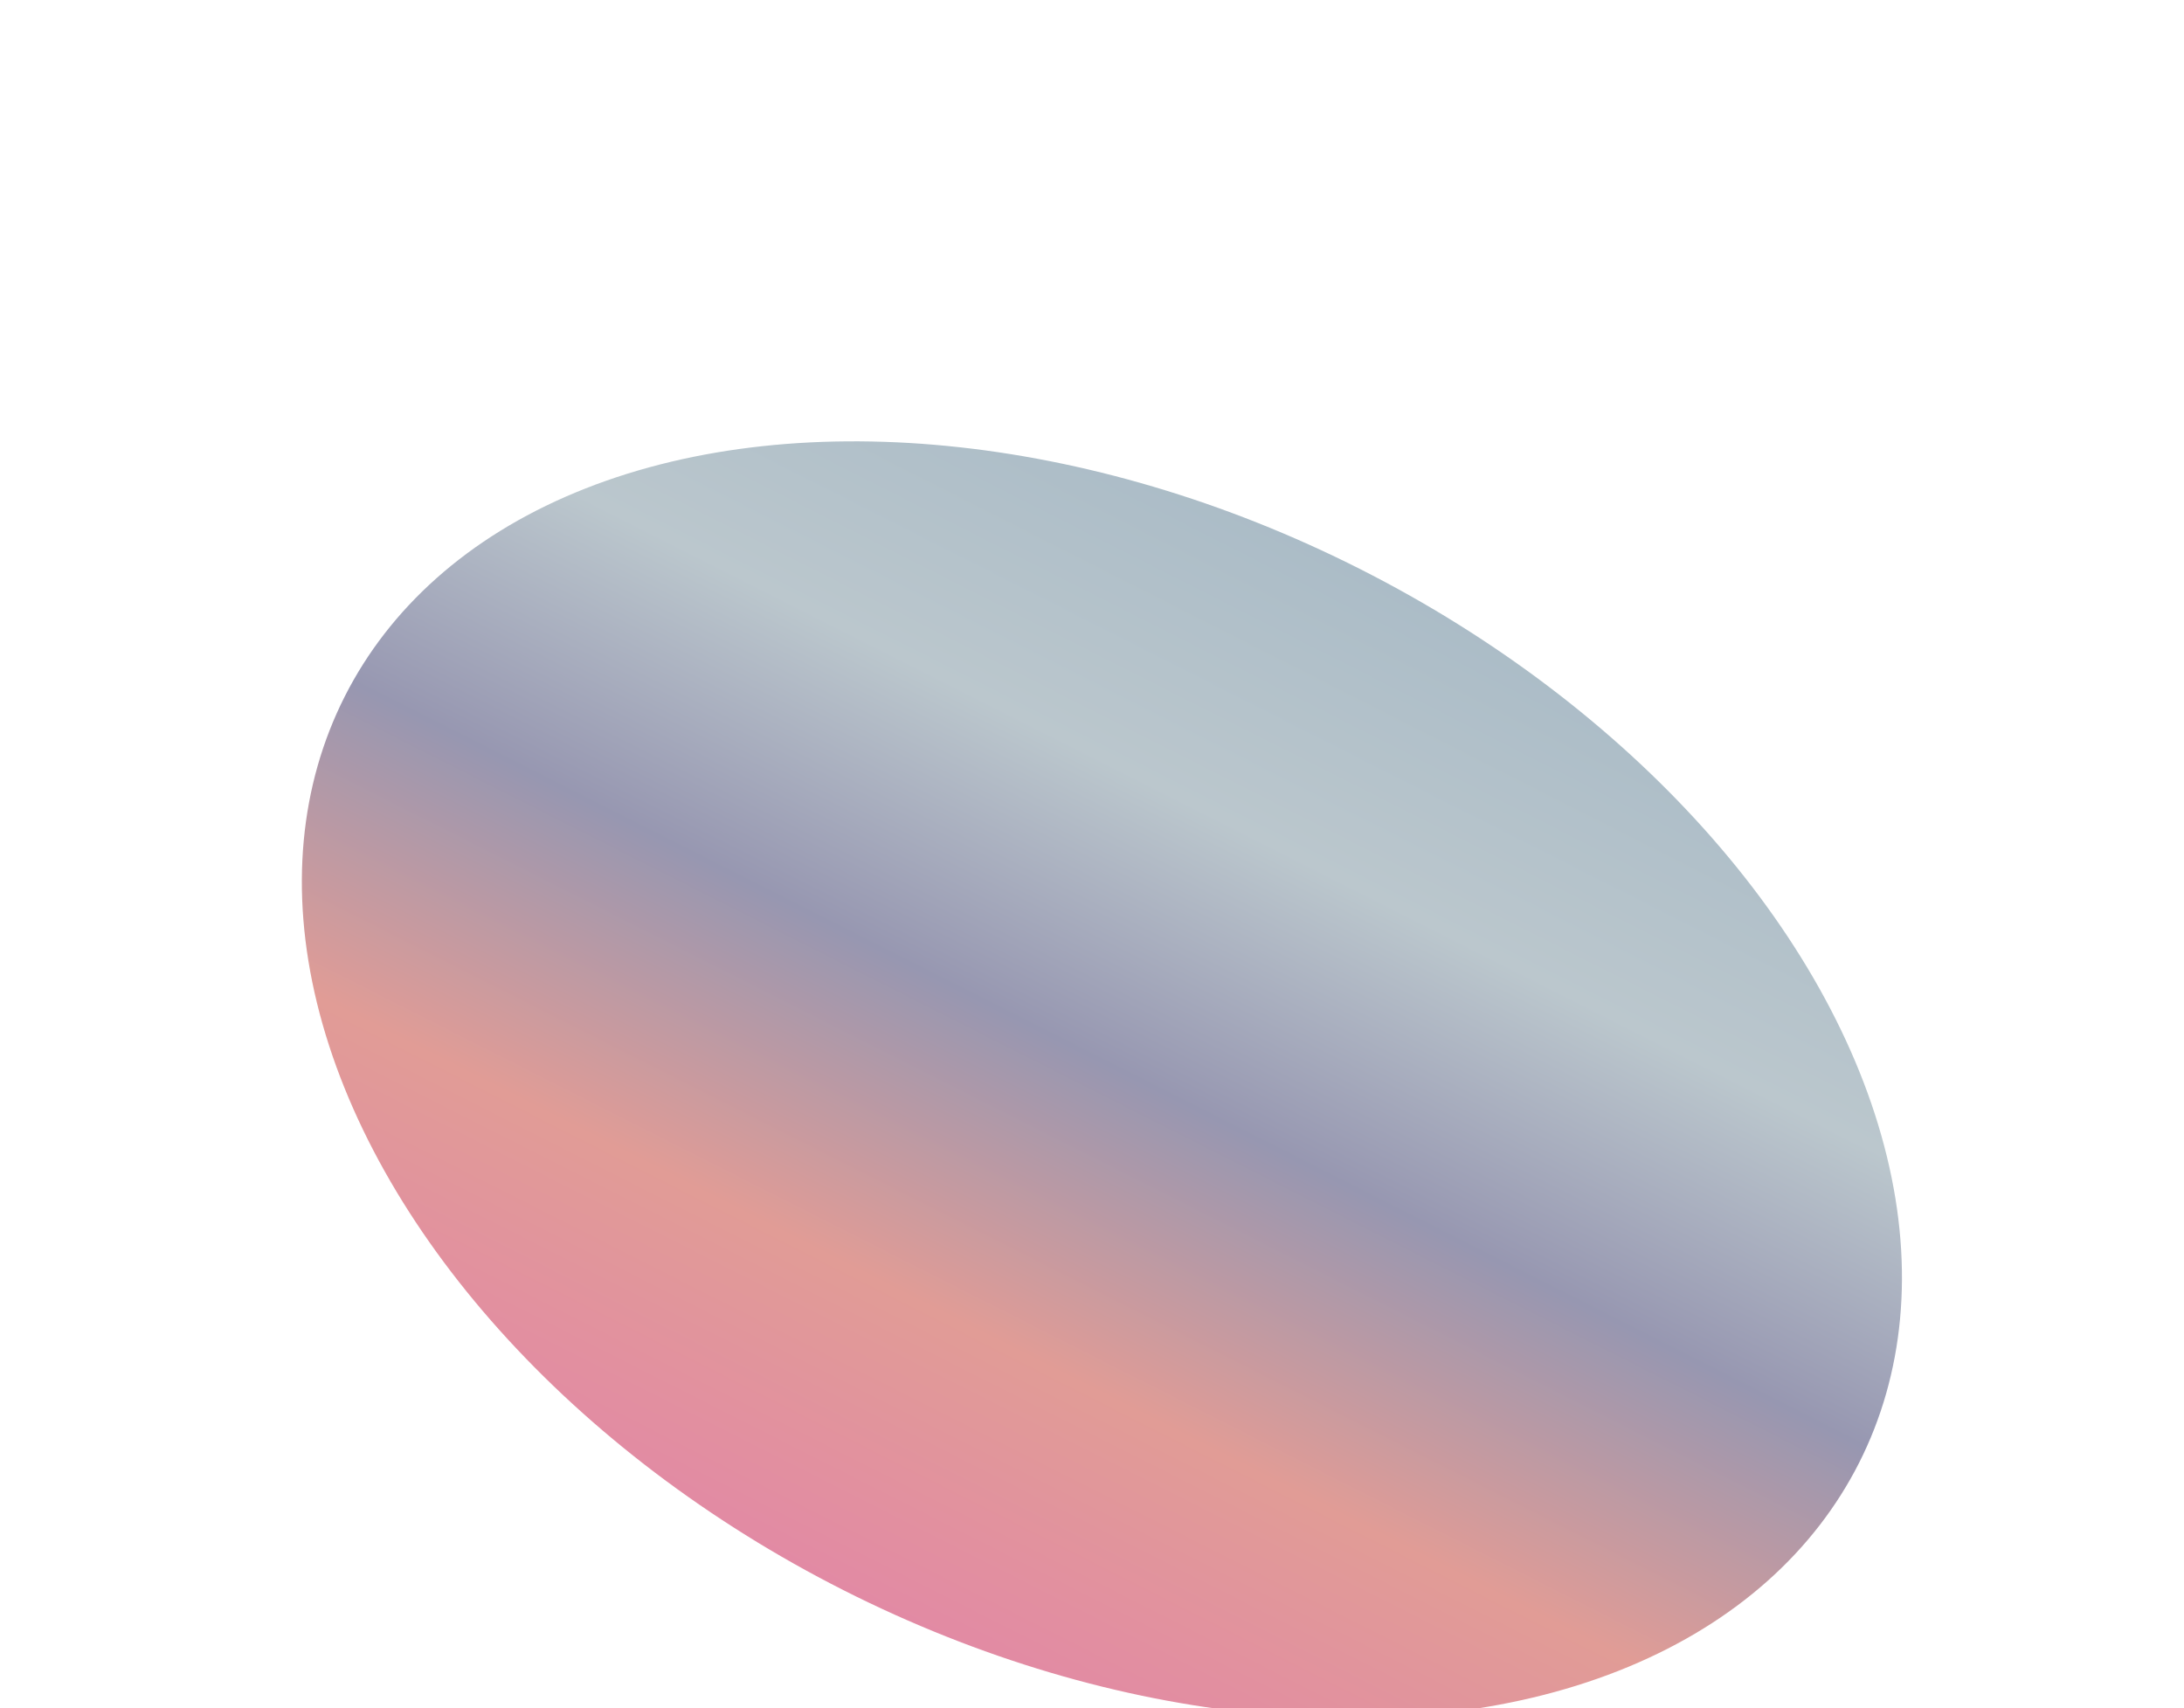 <svg width="647" height="506" viewBox="0 0 647 506" fill="none" xmlns="http://www.w3.org/2000/svg">
<g filter="url(#filter0_f_25_1673)">
<ellipse cx="326.436" cy="319.828" rx="169.5" ry="251.393" transform="rotate(116.839 326.436 319.828)" fill="url(#paint0_linear_25_1673)"/>
</g>
<defs>
<filter id="filter0_f_25_1673" x="-40.636" y="0.724" width="734.144" height="638.209" filterUnits="userSpaceOnUse" color-interpolation-filters="sRGB">
<feFlood flood-opacity="0" result="BackgroundImageFix"/>
<feBlend mode="normal" in="SourceGraphic" in2="BackgroundImageFix" result="shape"/>
<feGaussianBlur stdDeviation="65" result="effect1_foregroundBlur_25_1673"/>
</filter>
<linearGradient id="paint0_linear_25_1673" x1="495.936" y1="319.828" x2="156.936" y2="319.828" gradientUnits="userSpaceOnUse">
<stop stop-color="#E28AA4"/>
<stop offset="0.255" stop-color="#E19C96"/>
<stop offset="0.514" stop-color="#9797B1"/>
<stop offset="0.75" stop-color="#BBC7CD"/>
<stop offset="1" stop-color="#ABBCC7"/>
</linearGradient>
</defs>
</svg>

